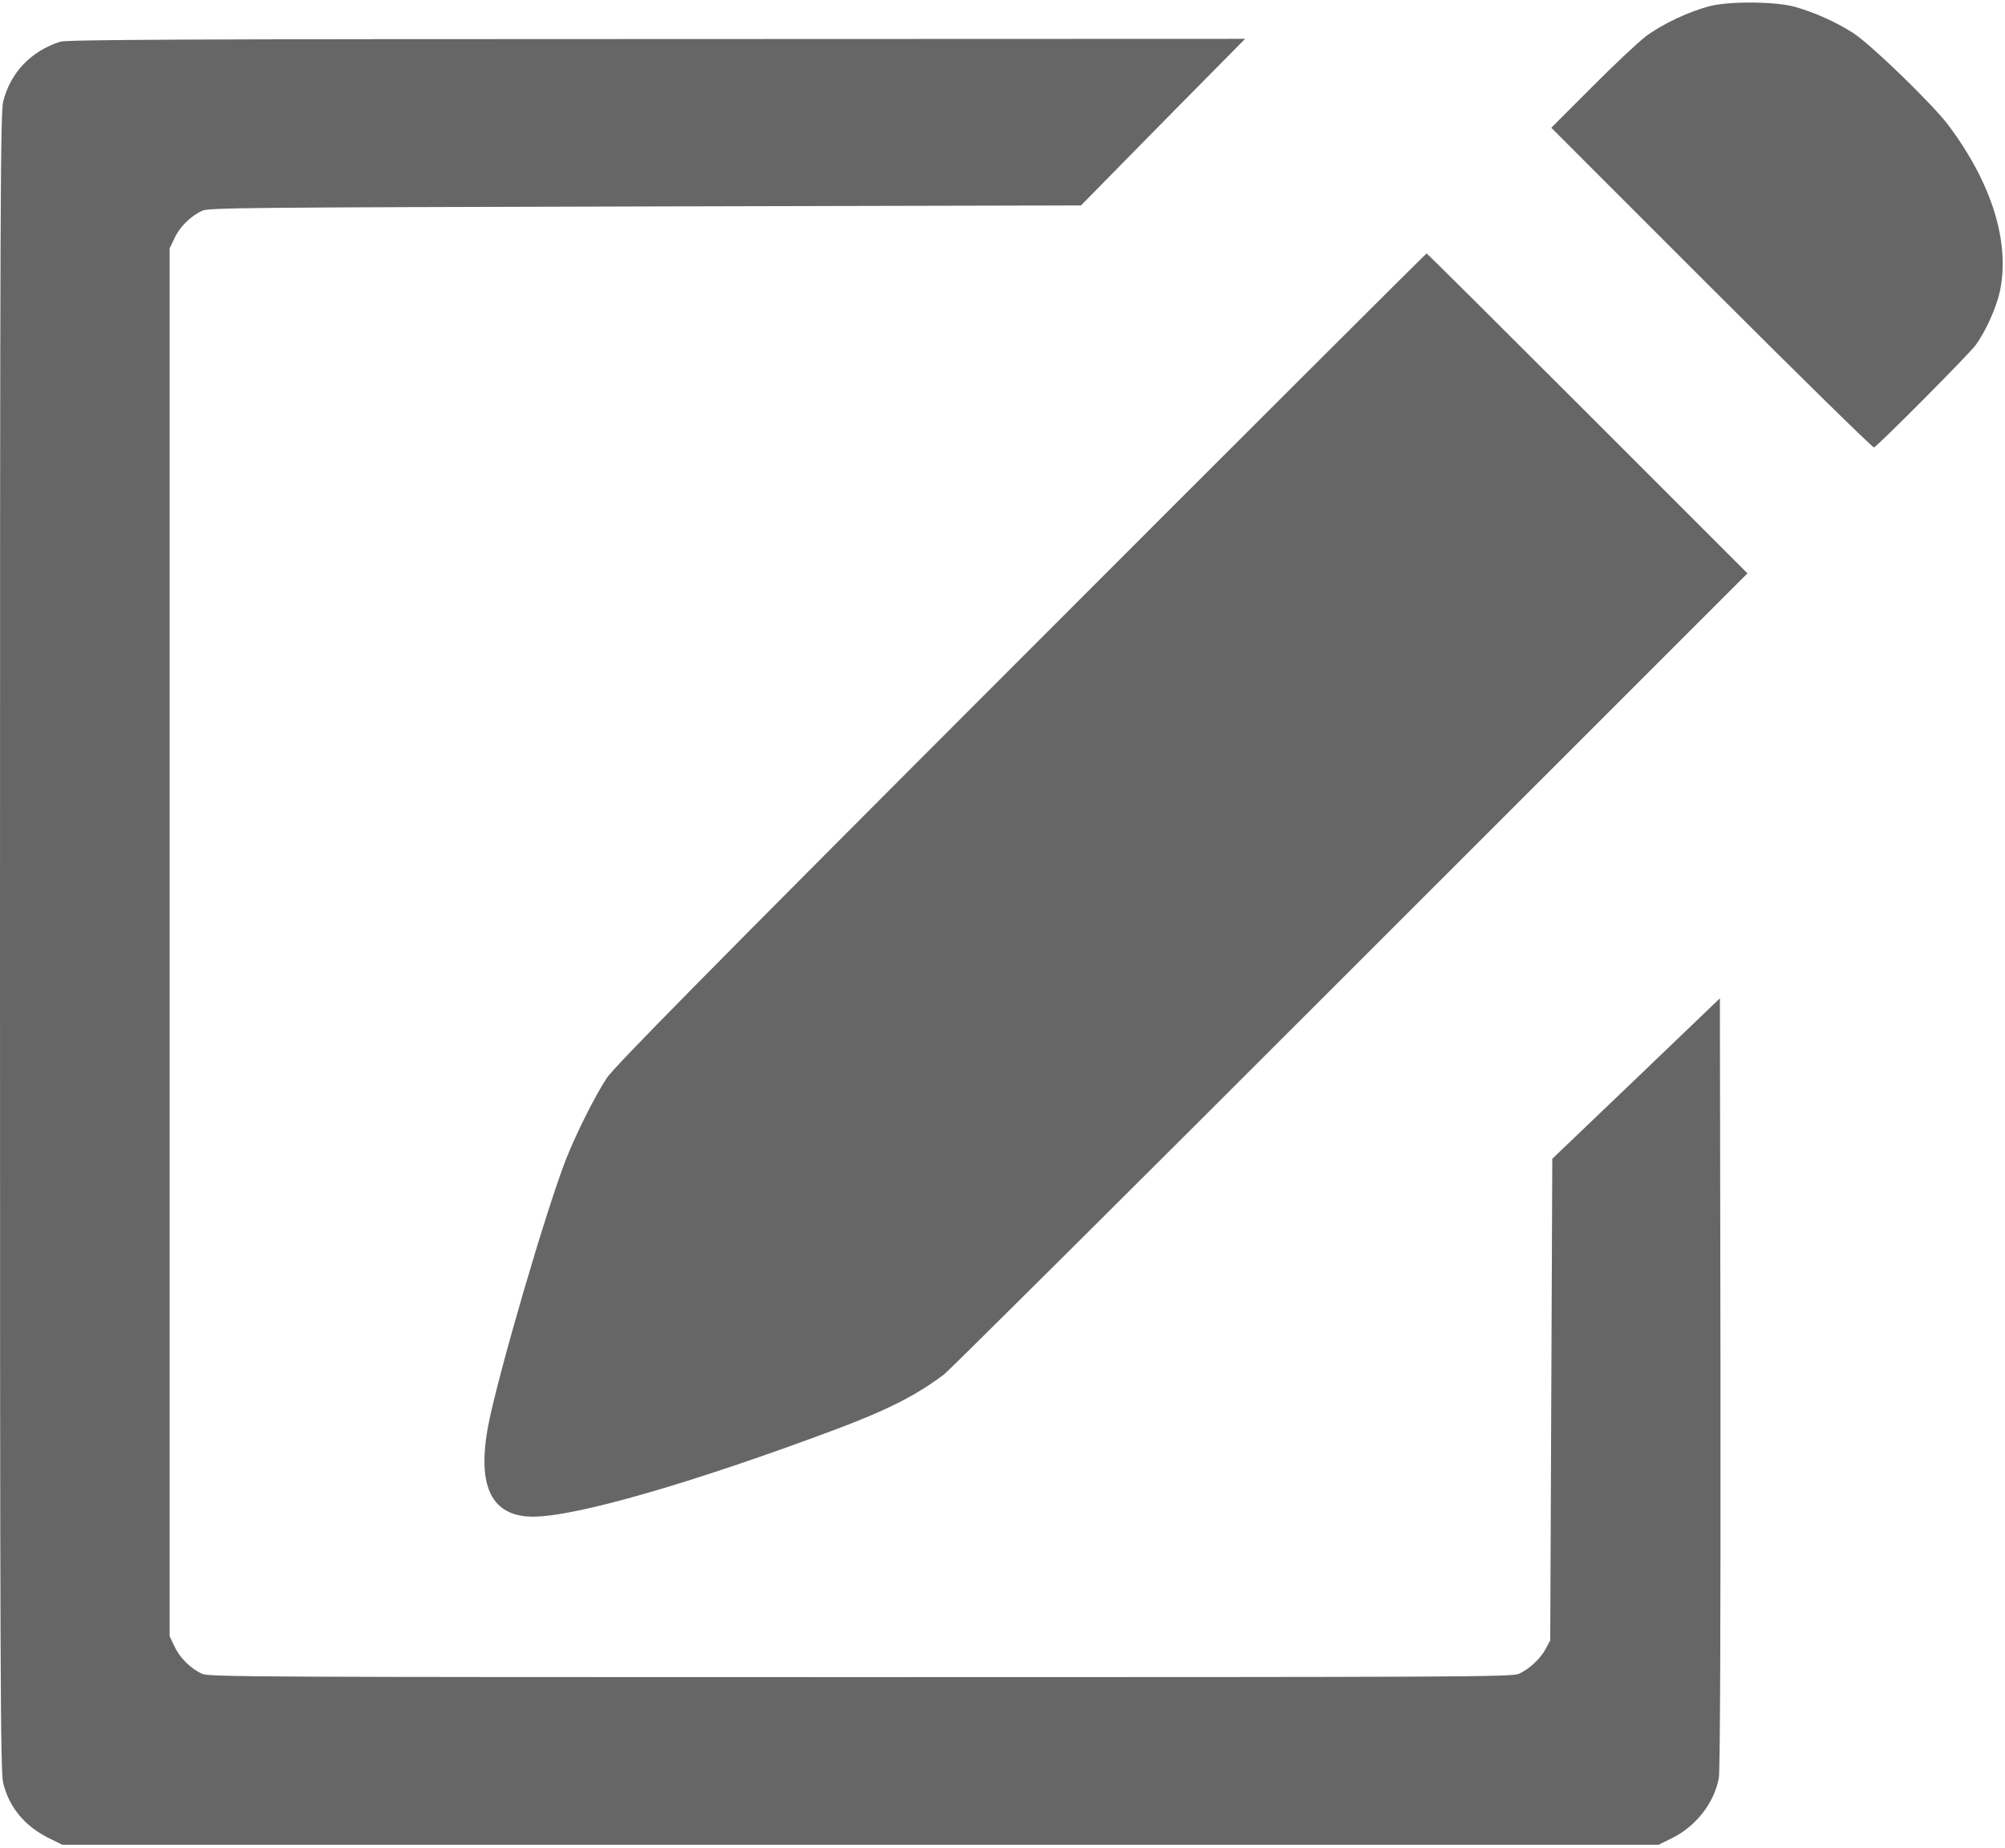 <?xml version="1.0" standalone="no"?>
<!DOCTYPE svg PUBLIC "-//W3C//DTD SVG 20010904//EN"
 "http://www.w3.org/TR/2001/REC-SVG-20010904/DTD/svg10.dtd">
<svg version="1.0" xmlns="http://www.w3.org/2000/svg"
 width="981pt" height="904pt" viewBox="0 0 981 904"
 preserveAspectRatio="xMidYMid meet">
<g transform="translate(0,904) scale(0.1,-0.1)"
fill="#666666" stroke="none">
<path d="M8366 9010 c-102 -26 -232 -87 -315 -149 -36 -28 -155 -139 -263
-248 l-198 -198 784 -784 c431 -431 789 -782 795 -780 18 7 460 451 497 500
49 67 102 184 119 264 50 239 -38 525 -250 810 -78 104 -376 393 -467 453 -82
53 -189 101 -284 128 -95 27 -320 29 -418 4z"/>
<path d="M295 8836 c-142 -45 -243 -150 -279 -291 -14 -53 -16 -482 -16 -4115
0 -3633 2 -4062 16 -4115 30 -119 107 -210 222 -267 l67 -33 3905 0 3905 0 65
32 c118 58 208 173 230 296 6 32 9 752 8 1933 l-3 1880 -410 -393 -410 -392
-5 -1178 -5 -1178 -22 -41 c-25 -48 -81 -100 -132 -123 -33 -15 -302 -16
-3221 -16 -2919 0 -3188 1 -3221 16 -56 26 -110 79 -135 134 l-24 50 0 3395 0
3395 24 50 c25 55 79 108 135 134 33 15 228 16 2168 21 l2132 5 401 408 402
407 -2879 -1 c-2295 0 -2886 -3 -2918 -13z"/>
<path d="M4994 5818 c-1537 -1538 -1991 -1999 -2026 -2053 -58 -89 -147 -267
-197 -392 -98 -249 -334 -1057 -382 -1306 -57 -300 16 -447 220 -447 211 1
780 165 1480 427 255 96 393 166 530 269 25 19 920 909 1988 1977 l1943 1942
-782 782 c-431 431 -785 783 -788 783 -3 0 -897 -892 -1986 -1982z"/>
</g>
</svg>
